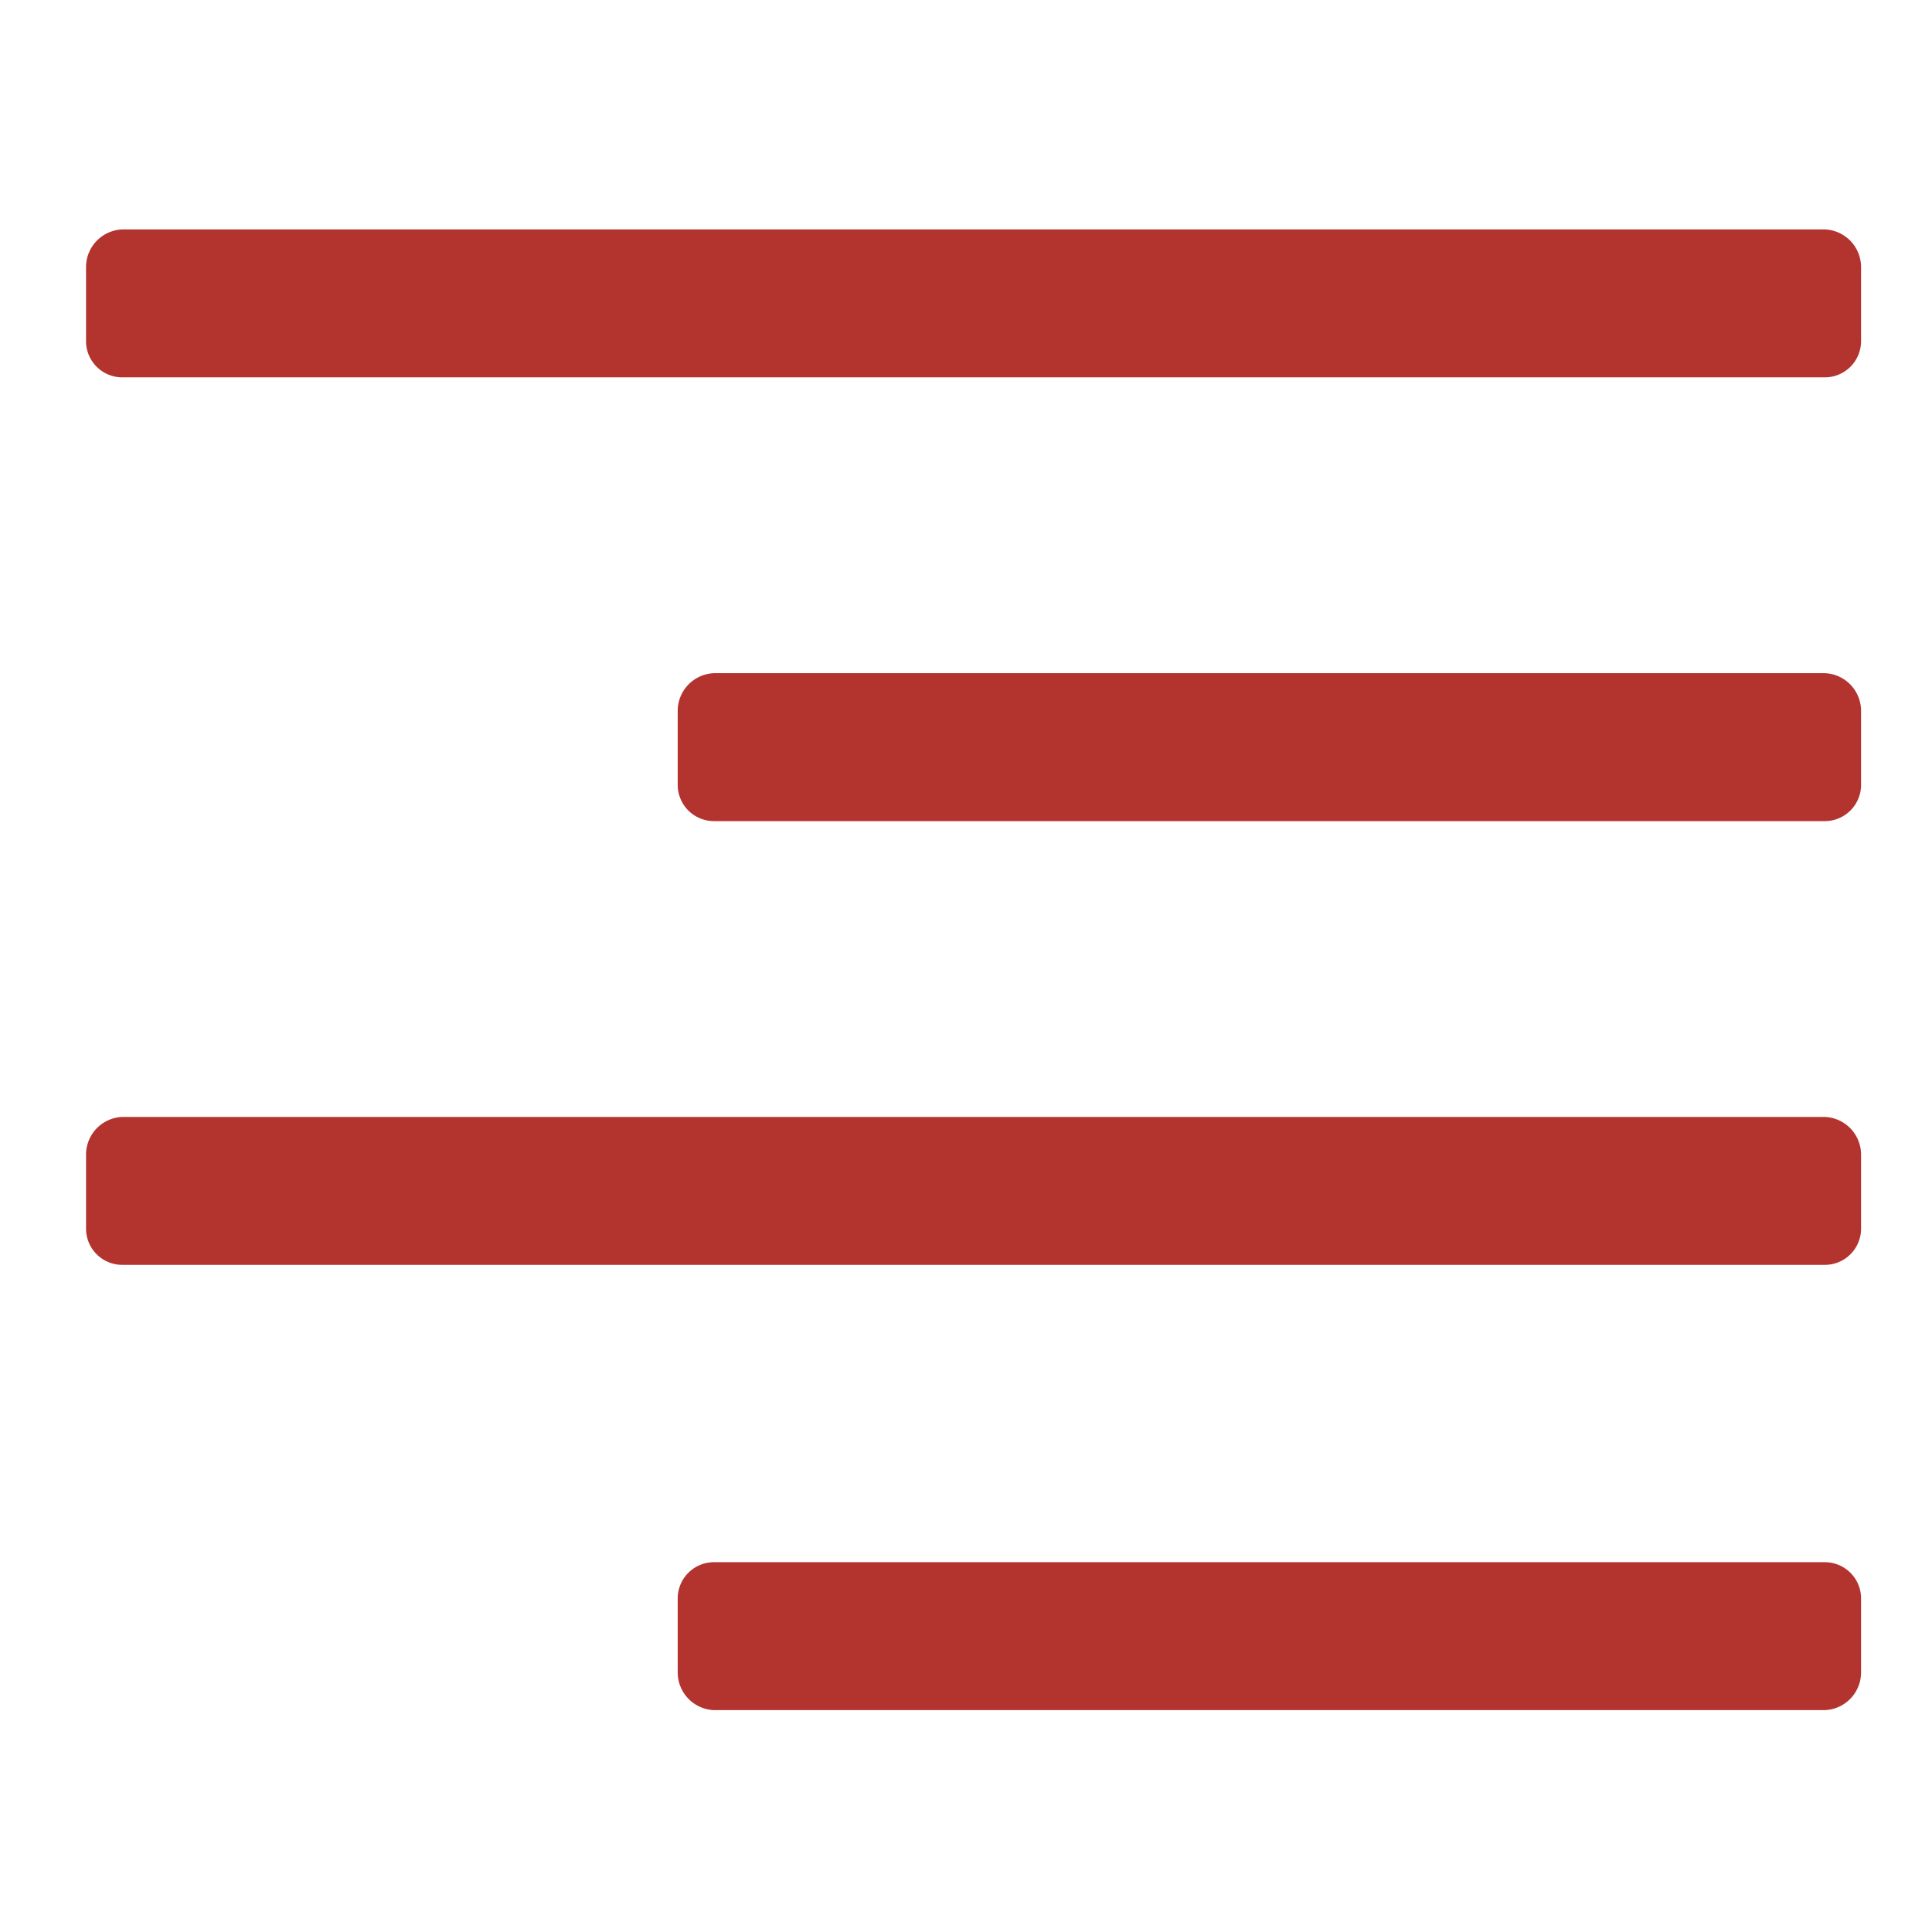 <svg id="Layer_1" data-name="Layer 1" xmlns="http://www.w3.org/2000/svg" width="128" height="128" viewBox="0 0 128 128">
  <defs>
    <style>
      .cls-1 {
        fill: #b3332f;
      }
    </style>
  </defs>
  <title>190429_GR-19-050601_Text_align-right_icon</title>
  <g>
    <path class="cls-1" d="M120.9,44.6H47.3a2.5,2.5,0,0,0-2.4,2.5V52a2.4,2.4,0,0,0,2.4,2.4h73.6a2.4,2.4,0,0,0,2.4-2.4V47.1a2.5,2.5,0,0,0-2.4-2.5Z"/>
    <path class="cls-1" d="M120.9,74H8.1a2.5,2.5,0,0,0-2.4,2.5v4.9a2.4,2.4,0,0,0,2.4,2.4H120.9a2.4,2.4,0,0,0,2.4-2.4V76.5a2.5,2.5,0,0,0-2.4-2.5Z"/>
    <g>
      <path class="cls-1" d="M120.9,103.5H47.3a2.4,2.4,0,0,0-2.4,2.4v4.9a2.5,2.5,0,0,0,2.4,2.5h73.6a2.5,2.5,0,0,0,2.4-2.5v-4.9a2.4,2.4,0,0,0-2.4-2.4Z"/>
      <path class="cls-1" d="M120.9,15.2H8.1a2.5,2.5,0,0,0-2.4,2.5v4.9A2.4,2.4,0,0,0,8.1,25H120.9a2.4,2.4,0,0,0,2.4-2.4V17.7a2.5,2.5,0,0,0-2.4-2.5Z"/>
    </g>
  </g>
</svg>
